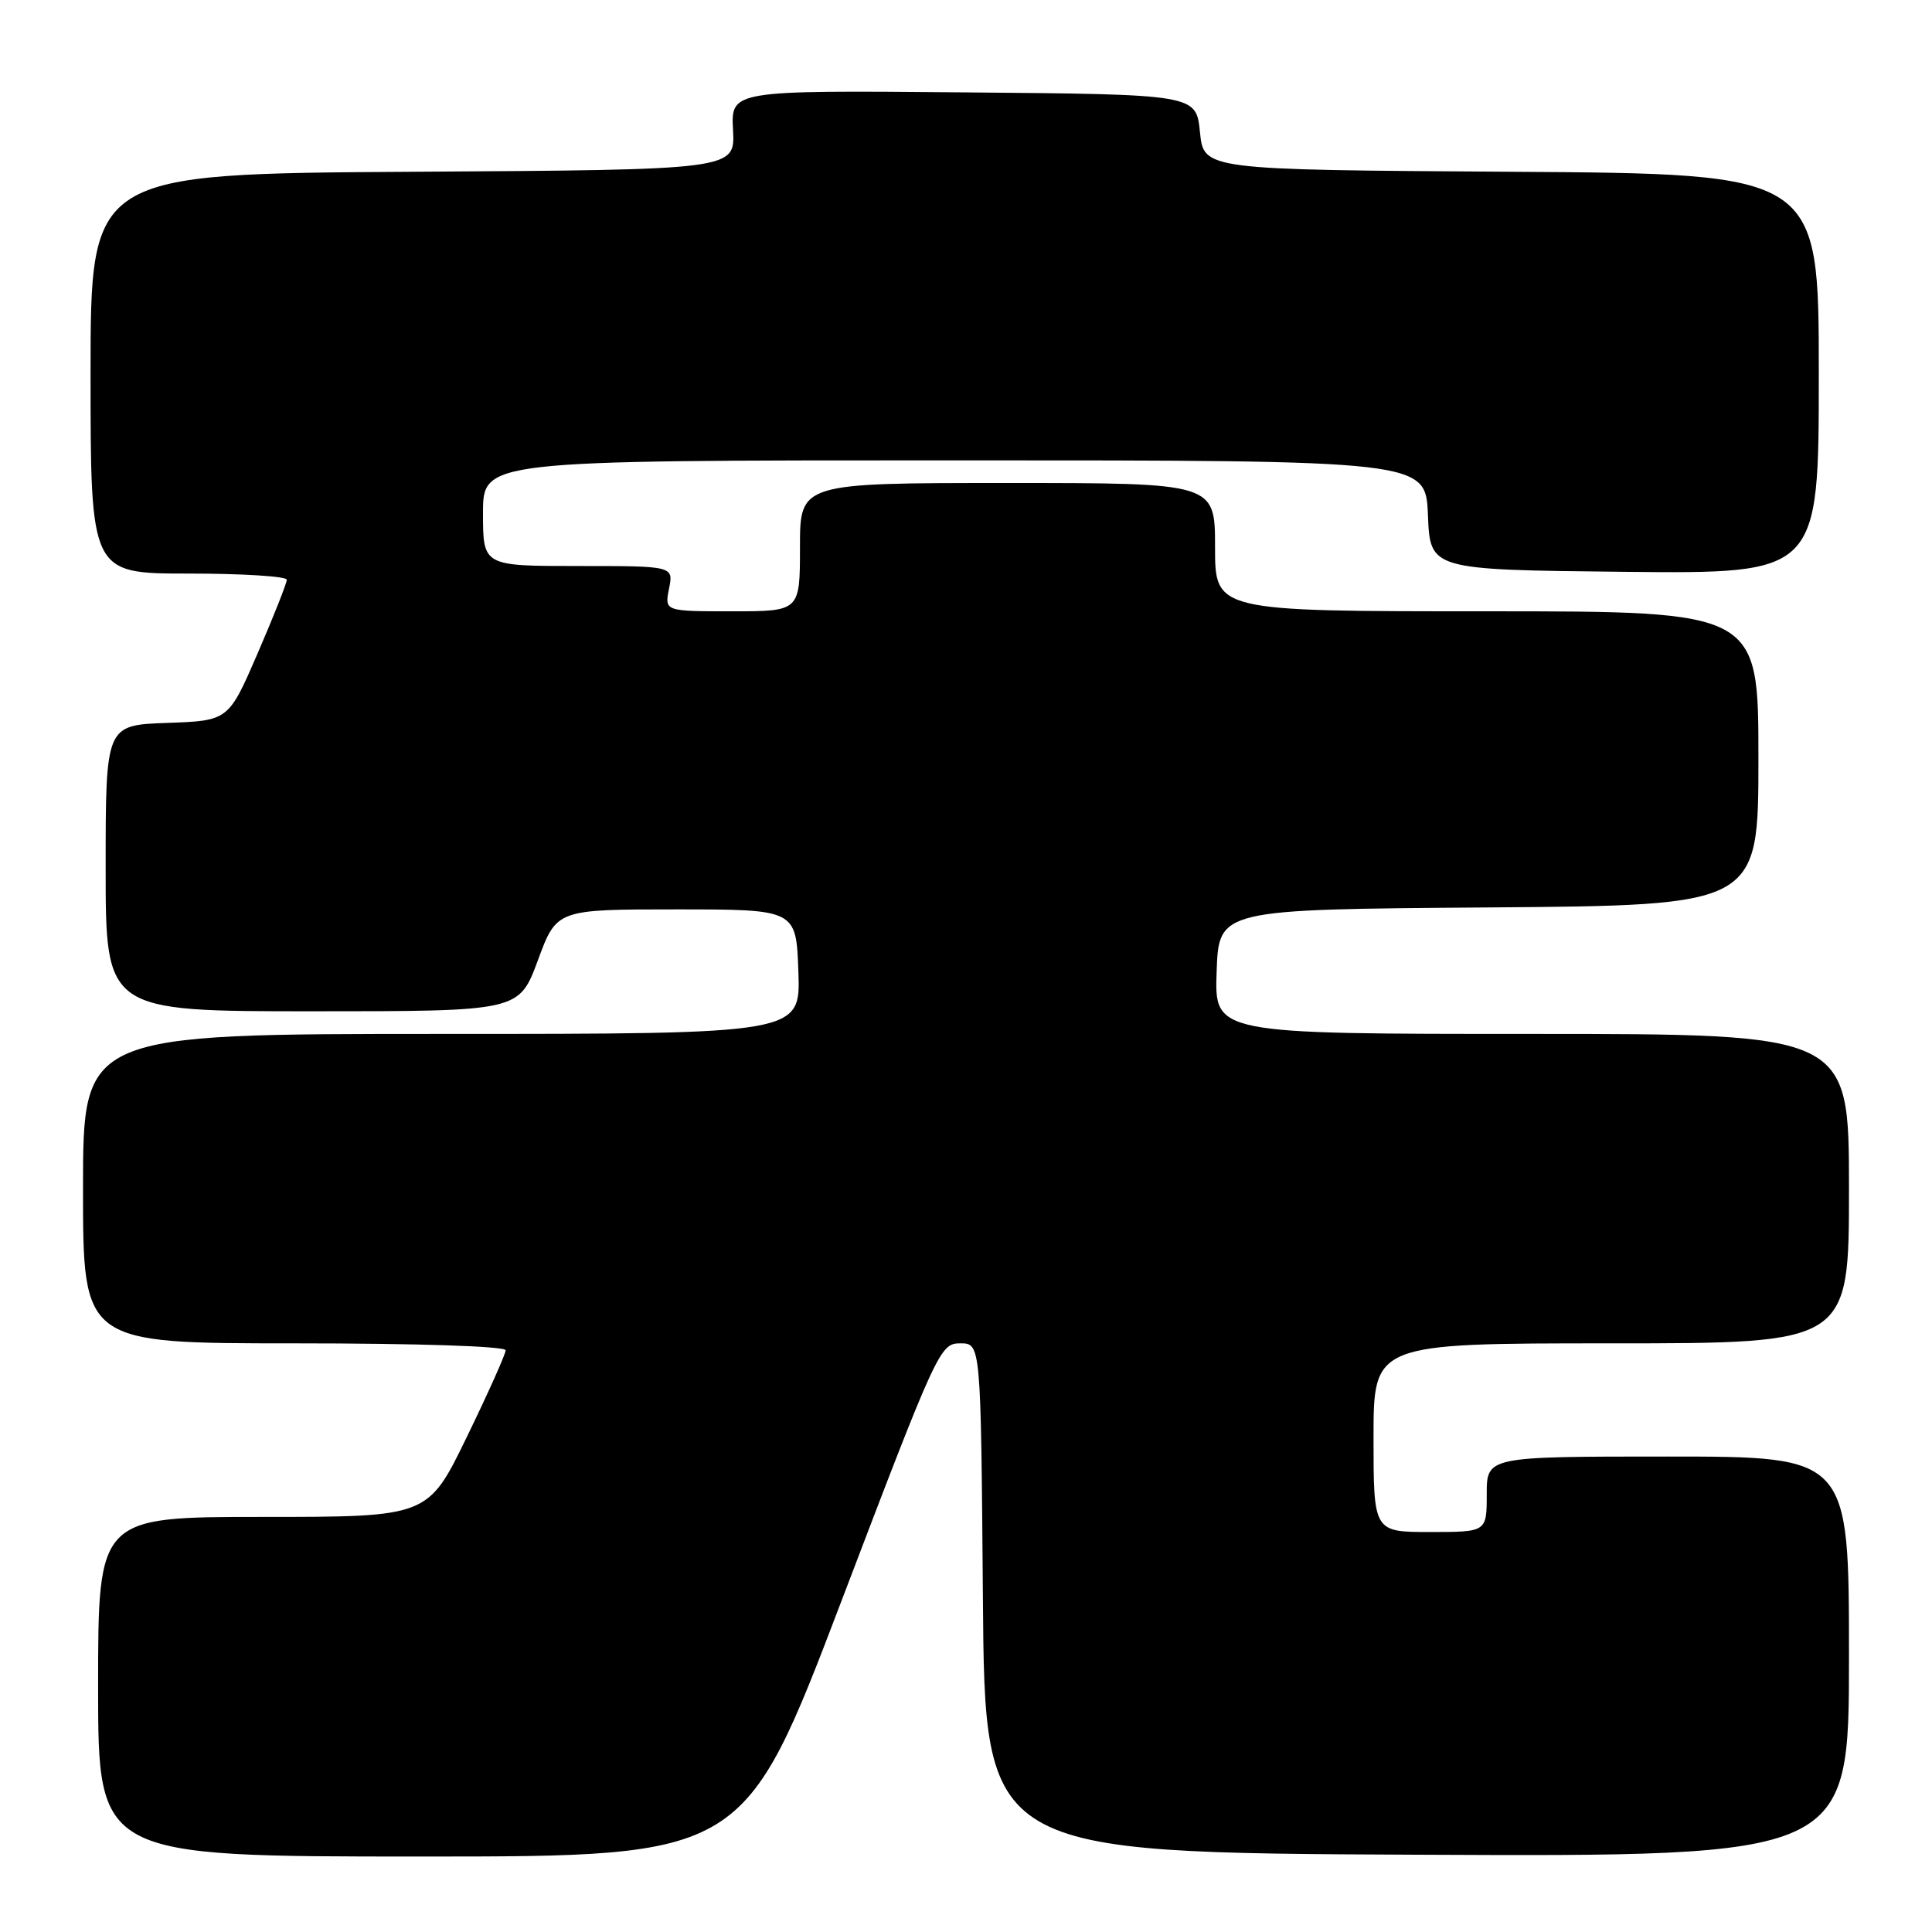 <?xml version="1.0" encoding="UTF-8" standalone="no"?>
<!DOCTYPE svg PUBLIC "-//W3C//DTD SVG 1.1//EN" "http://www.w3.org/Graphics/SVG/1.1/DTD/svg11.dtd" >
<svg xmlns="http://www.w3.org/2000/svg" xmlns:xlink="http://www.w3.org/1999/xlink" version="1.1" viewBox="0 0 256 256">
 <g >
 <path fill="currentColor"
d=" M 111.55 212.00 C 124.21 178.78 124.56 178.00 127.24 178.00 C 129.97 178.00 129.97 178.00 130.24 211.75 C 130.50 245.50 130.50 245.50 187.75 245.76 C 245.00 246.02 245.00 246.02 245.00 219.51 C 245.00 193.00 245.00 193.00 221.00 193.00 C 197.00 193.00 197.00 193.00 197.00 198.00 C 197.00 203.00 197.00 203.00 189.50 203.00 C 182.00 203.00 182.00 203.00 182.00 190.50 C 182.00 178.00 182.00 178.00 213.50 178.00 C 245.00 178.00 245.00 178.00 245.00 157.50 C 245.00 137.00 245.00 137.00 202.96 137.00 C 160.92 137.00 160.92 137.00 161.21 128.75 C 161.50 120.50 161.50 120.50 197.25 120.24 C 233.00 119.97 233.00 119.97 233.00 100.49 C 233.00 81.00 233.00 81.00 197.00 81.00 C 161.00 81.00 161.00 81.00 161.00 72.50 C 161.00 64.00 161.00 64.00 133.50 64.00 C 106.00 64.00 106.00 64.00 106.00 72.50 C 106.00 81.00 106.00 81.00 97.03 81.00 C 88.05 81.00 88.05 81.00 88.65 78.00 C 89.25 75.00 89.25 75.00 76.62 75.00 C 64.00 75.00 64.00 75.00 64.00 68.00 C 64.00 61.00 64.00 61.00 126.46 61.00 C 188.91 61.00 188.91 61.00 189.21 68.25 C 189.50 75.50 189.50 75.50 215.25 75.77 C 241.00 76.03 241.00 76.03 241.00 49.53 C 241.00 23.02 241.00 23.02 200.25 22.76 C 159.50 22.50 159.50 22.50 159.00 17.50 C 158.50 12.50 158.50 12.50 127.68 12.24 C 96.85 11.97 96.85 11.97 97.13 17.24 C 97.41 22.50 97.41 22.50 54.70 22.76 C 12.00 23.02 12.00 23.02 12.00 49.51 C 12.00 76.00 12.00 76.00 25.00 76.00 C 32.15 76.00 38.00 76.37 38.00 76.82 C 38.00 77.28 36.26 81.66 34.14 86.57 C 30.27 95.50 30.27 95.50 22.14 95.79 C 14.00 96.08 14.00 96.08 14.00 115.04 C 14.00 134.00 14.00 134.00 41.39 134.00 C 68.77 134.00 68.77 134.00 71.27 127.25 C 73.76 120.50 73.76 120.50 89.63 120.50 C 105.50 120.50 105.50 120.50 105.79 128.75 C 106.08 137.00 106.08 137.00 58.54 137.00 C 11.00 137.00 11.00 137.00 11.00 157.50 C 11.00 178.00 11.00 178.00 39.00 178.00 C 55.31 178.00 67.00 178.38 67.00 178.92 C 67.00 179.42 64.68 184.60 61.85 190.42 C 56.71 201.00 56.71 201.00 34.85 201.00 C 13.00 201.00 13.00 201.00 13.00 223.50 C 13.00 246.00 13.00 246.00 55.80 246.00 C 98.60 246.00 98.60 246.00 111.55 212.00 Z "/>
</g>
</svg>